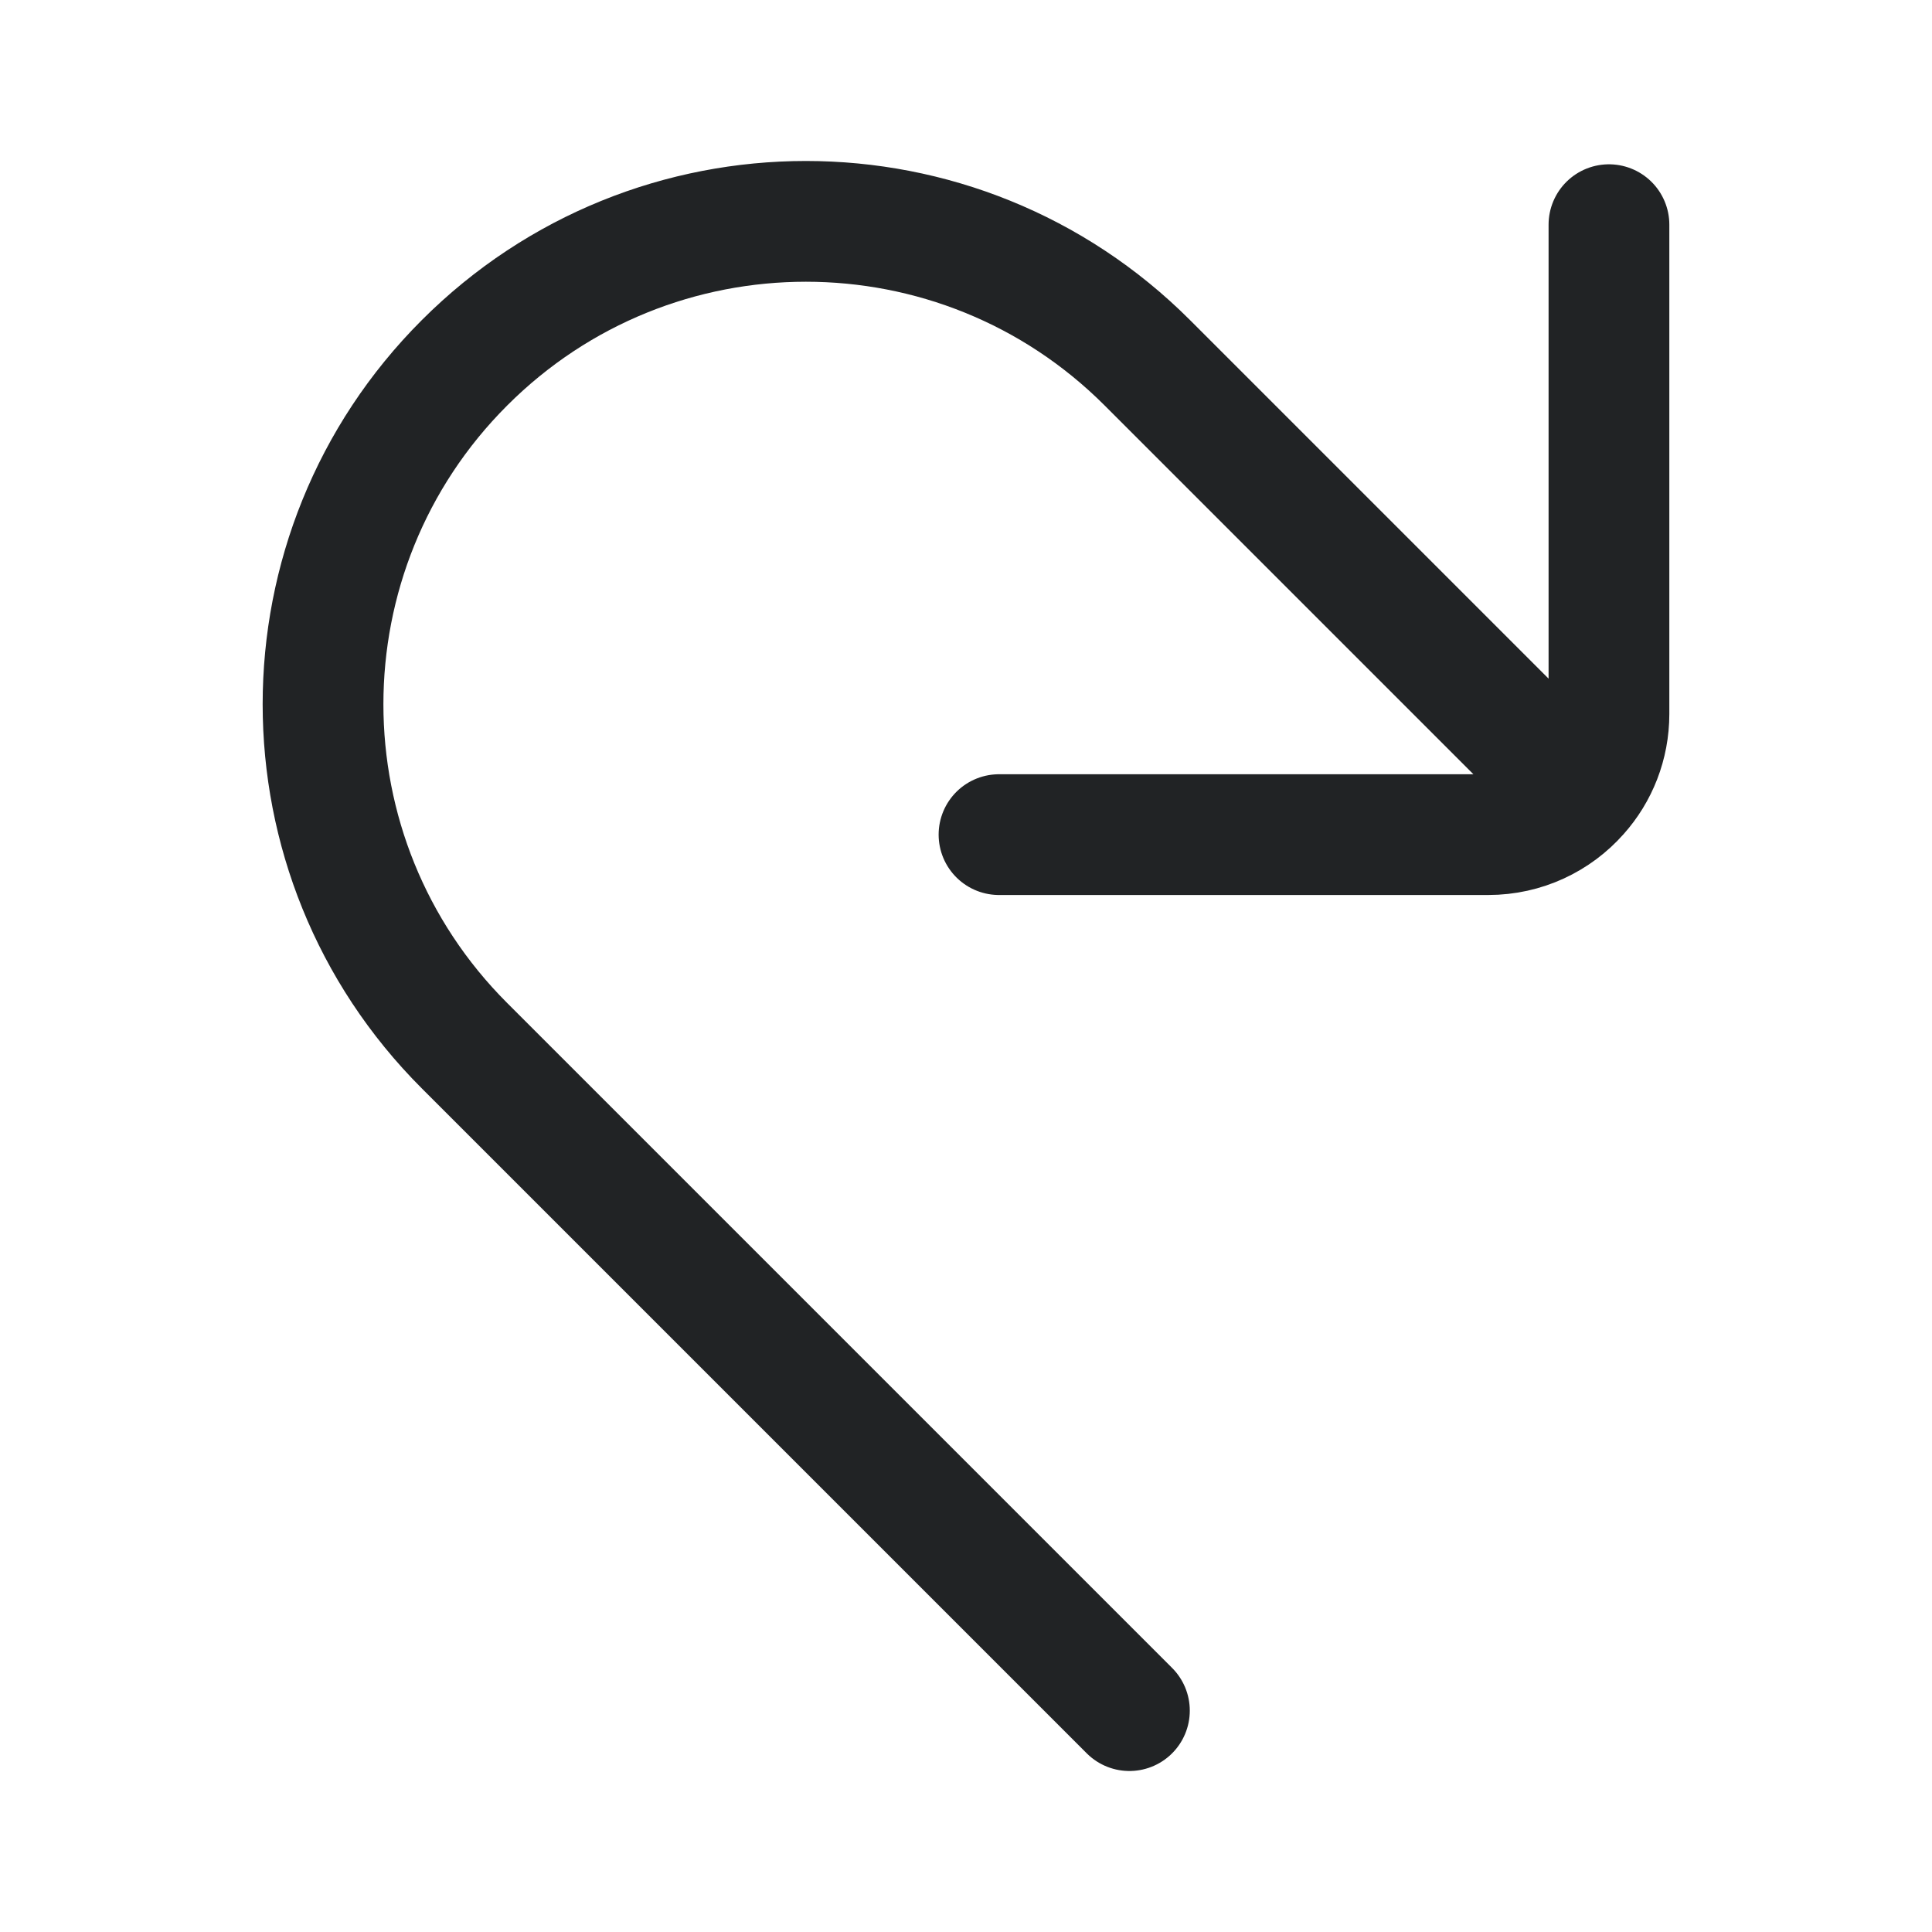 <svg width="24" height="24" viewBox="0 0 24 24" fill="none" xmlns="http://www.w3.org/2000/svg">
<path d="M14.03 21.25L5.77 12.99C3.427 10.648 3.427 6.849 5.77 4.507C8.112 2.164 11.91 2.164 14.253 4.507L18.987 9.241L19.609 9.863M12.41 10.368H18.487C18.934 10.368 19.335 10.173 19.609 9.863M19.987 2.791V8.868C19.987 9.25 19.845 9.599 19.609 9.863" stroke="#212325" stroke-width="1.5" stroke-linecap="round" stroke-linejoin="round"/>
</svg>
